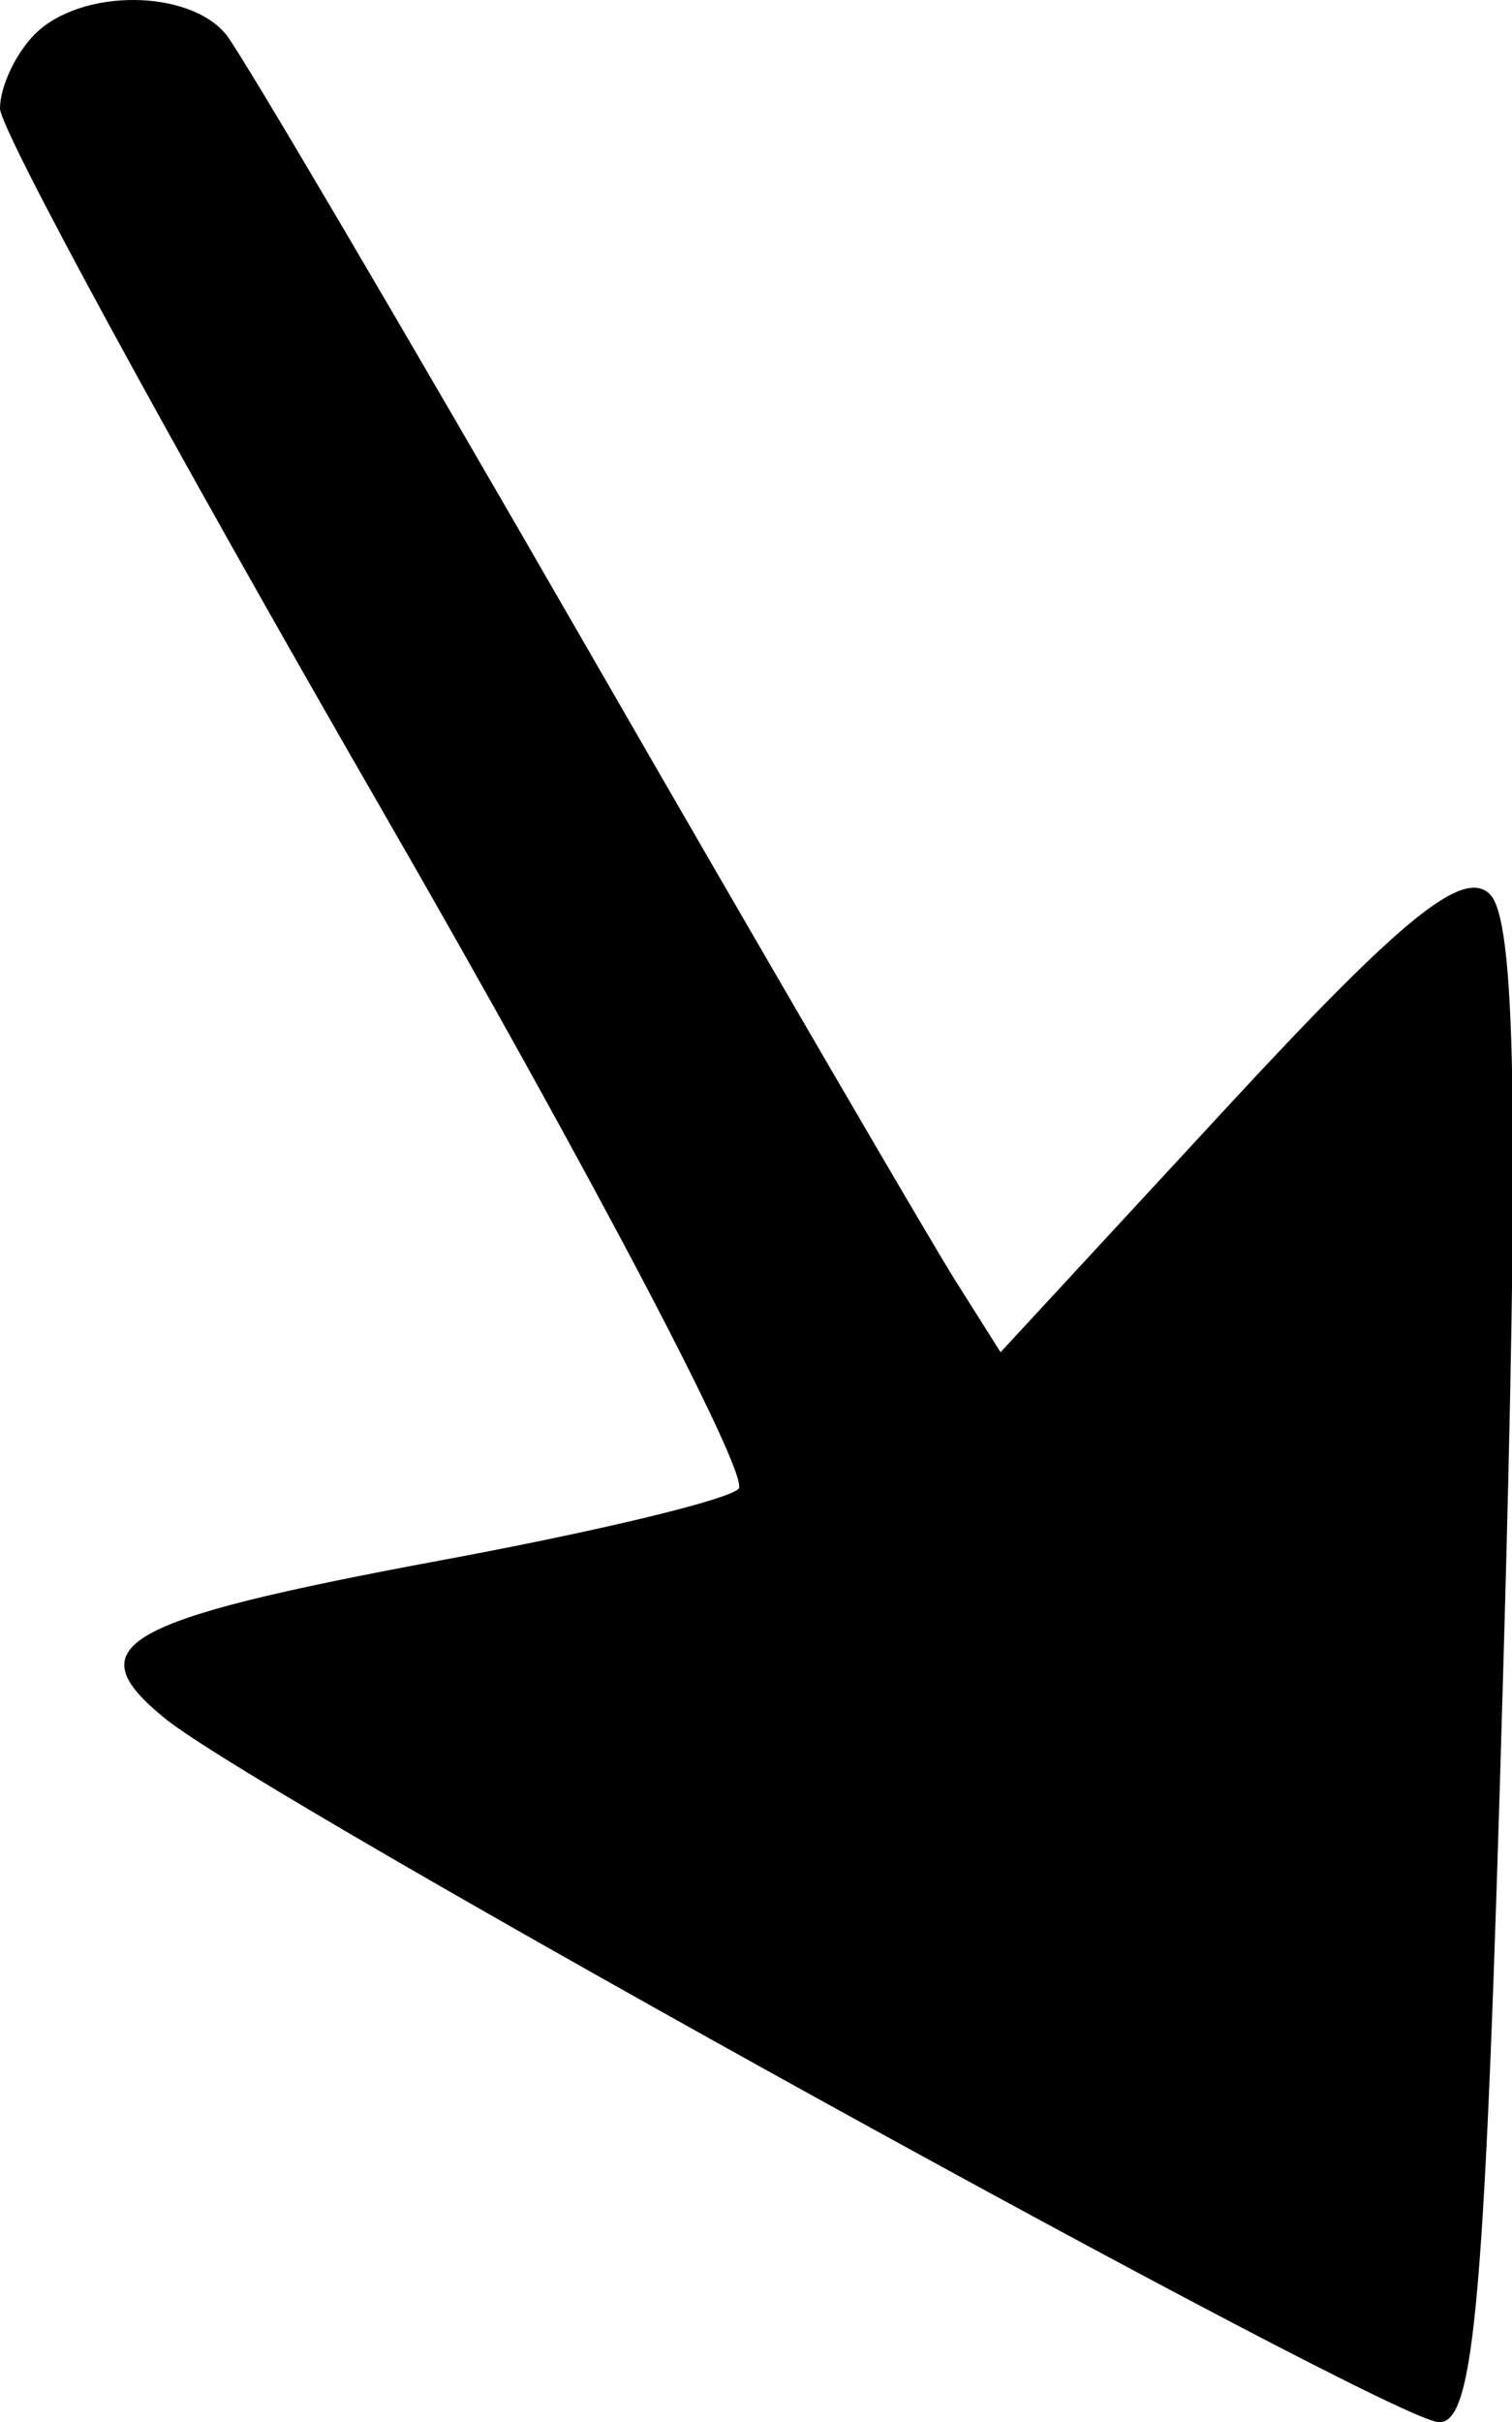 <?xml version="1.0" encoding="UTF-8"?>
<svg id="_图层_2" data-name="图层 2" xmlns="http://www.w3.org/2000/svg" viewBox="0 0 20.37 32.62">
  <g id="_图层_1-2" data-name="图层 1">
    <path d="m.47.46c-.26.26-.47.71-.47,1s2.31,4.53,5.13,9.42c2.82,4.89,4.99,9.02,4.82,9.17-.17.16-1.99.59-4.05.97-4.29.8-4.88,1.14-3.68,2.12,1.32,1.08,16.53,9.48,17.17,9.48.48,0,.62-1.67.86-10.06.22-7.6.17-10.18-.18-10.52-.36-.35-1.19.33-3.53,2.86l-3.06,3.31-.6-.95c-.33-.52-2.59-4.4-5.02-8.62C5.43,4.42,3.27.75,3.05.47,2.55-.15,1.09-.16.47.46"/>
  </g>
</svg>